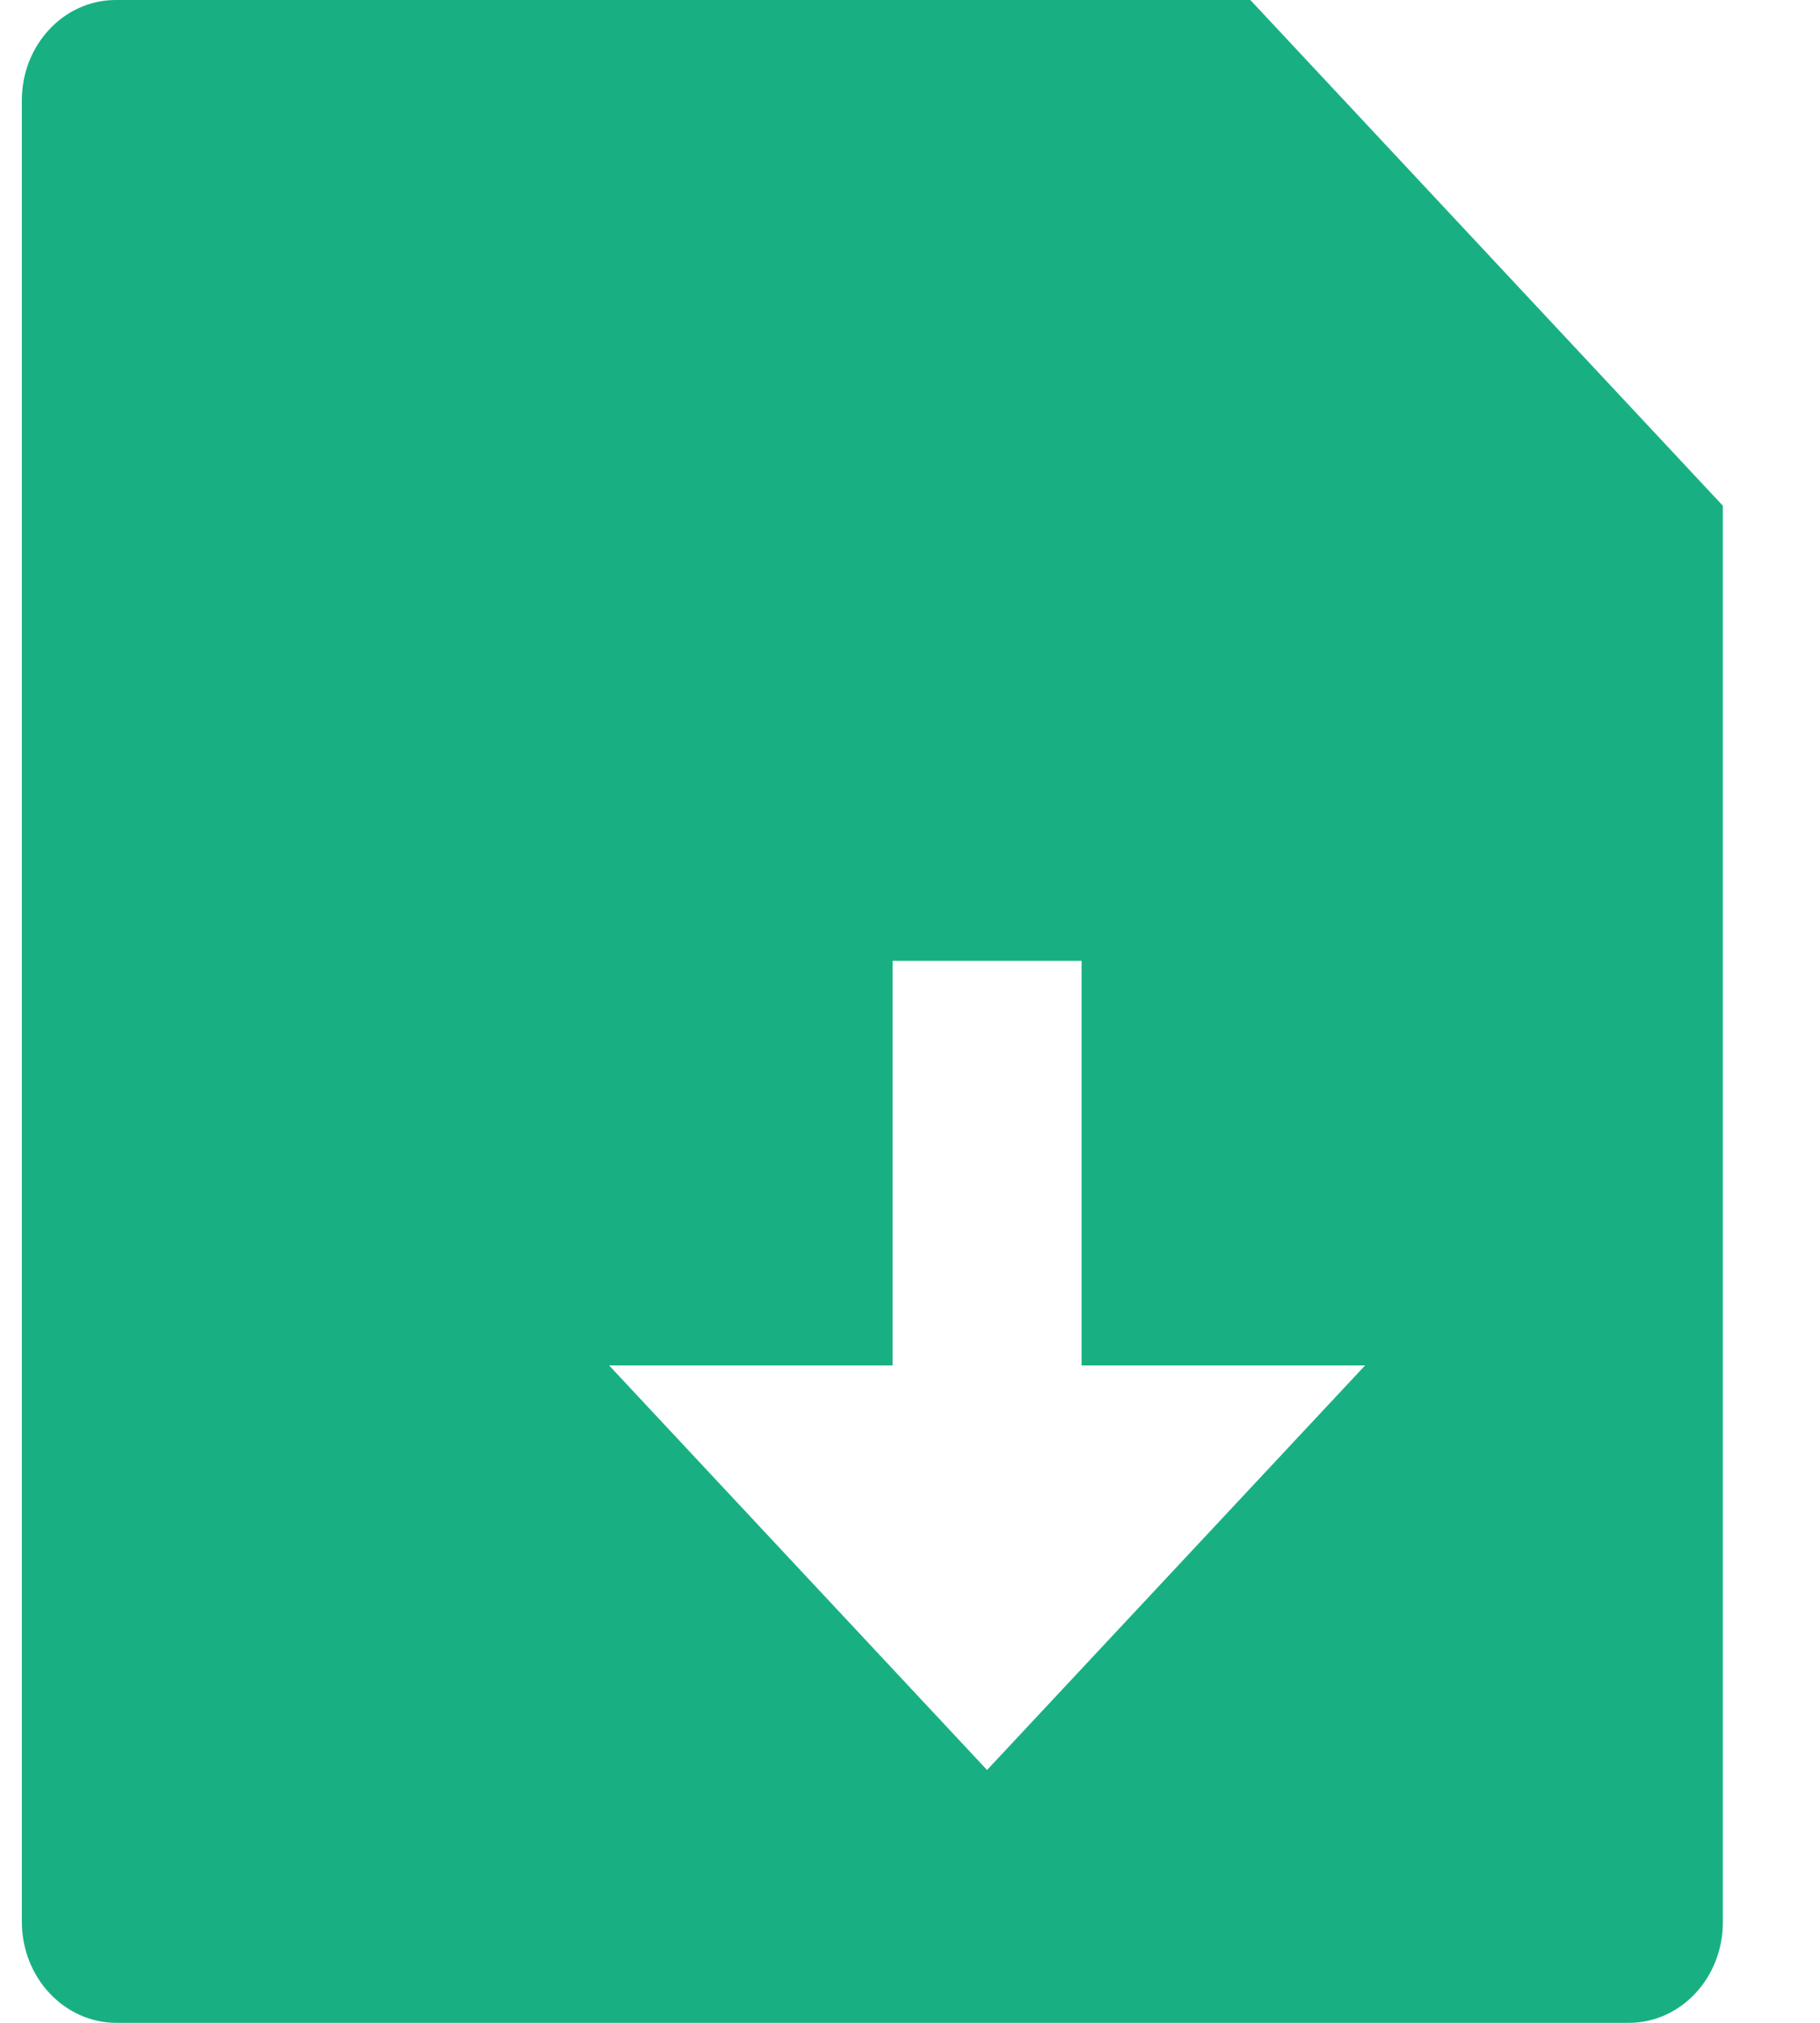 <svg width="18" height="20" viewBox="0 0 18 20" fill="none" xmlns="http://www.w3.org/2000/svg">
<path d="M12.366 0L17.039 5V19.008C17.039 19.271 16.941 19.523 16.767 19.709C16.593 19.895 16.357 20 16.111 20H1.144C0.898 19.998 0.664 19.893 0.49 19.707C0.316 19.522 0.218 19.271 0.216 19.008V0.992C0.216 0.444 0.632 0 1.144 0H12.366ZM10.697 13.5V9.5H8.828V13.5H6.024L9.762 17.5L13.501 13.5H10.697Z" fill="#18B083"/>
</svg>
